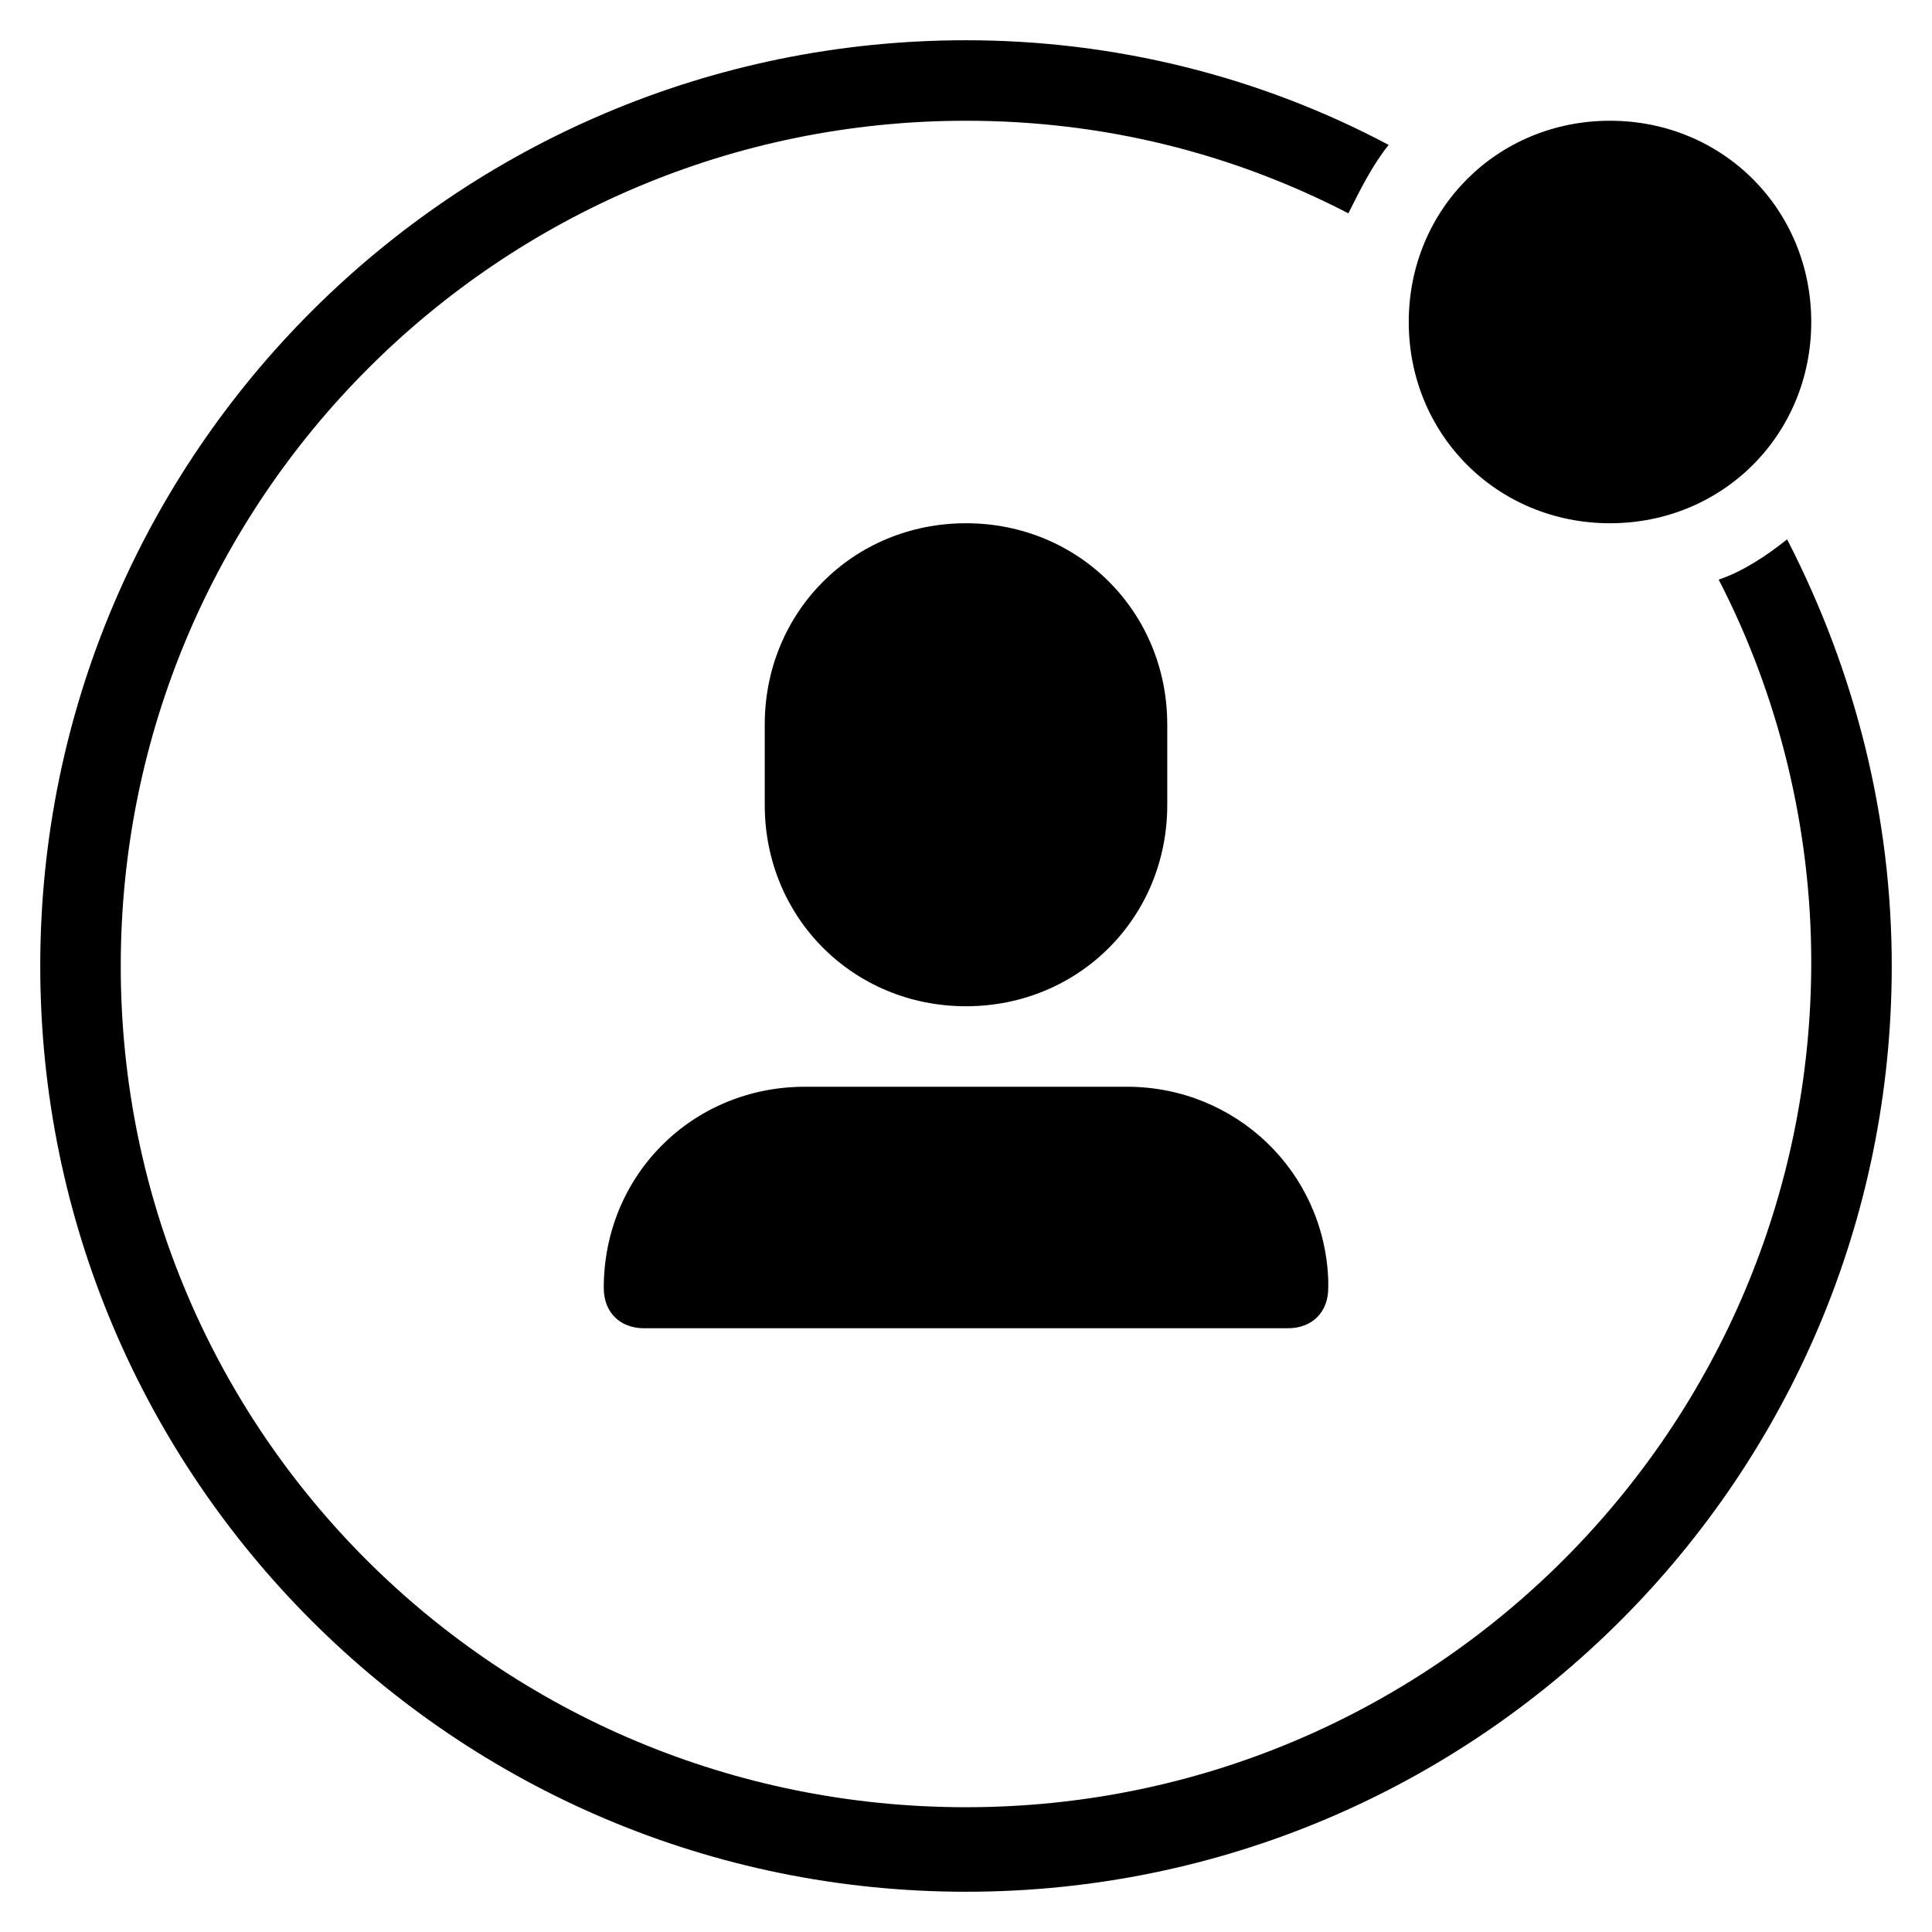 <?xml version="1.0" encoding="utf-8"?>
<!-- Generator: Adobe Illustrator 19.1.0, SVG Export Plug-In . SVG Version: 6.00 Build 0)  -->
<!DOCTYPE svg PUBLIC "-//W3C//DTD SVG 1.1//EN" "http://www.w3.org/Graphics/SVG/1.1/DTD/svg11.dtd">
<svg version="1.1" id="Layer_1" xmlns="http://www.w3.org/2000/svg" xmlns:xlink="http://www.w3.org/1999/xlink" x="0px" y="0px"
	 width="48px" height="48px" viewBox="0 0 48 48" enable-background="new 0 0 48 48" xml:space="preserve">
<path d="M44.4,13.4c-0.5,0.4-1.1,0.8-1.7,1c1.5,2.9,2.3,6.2,2.3,9.5c0,11.6-9.4,21-21,21S3,35.6,3,24S12.4,3,24,3
	c3.4,0,6.6,0.8,9.5,2.3c0.3-0.6,0.6-1.2,1-1.7C31.3,1.9,27.7,1,24,1C11.3,1,1,11.3,1,24s10.3,23,23,23s23-10.3,23-23
	C47,20.3,46.1,16.7,44.4,13.4z"/>
<path d="M40,13c2.8,0,5-2.2,5-5s-2.2-5-5-5s-5,2.2-5,5S37.2,13,40,13z"/>
<path d="M24,25c2.8,0,5-2.2,5-5v-2c0-2.8-2.2-5-5-5s-5,2.2-5,5v2C19,22.8,21.2,25,24,25z"/>
<path d="M15,32c0,0.6,0.4,1,1,1h16c0,0,0,0,0,0c0.6,0,1-0.4,1-1c0-0.1,0-0.2,0-0.2c-0.1-2.7-2.3-4.8-5-4.8h-8C17.2,27,15,29.2,15,32
	z"/>
</svg>

